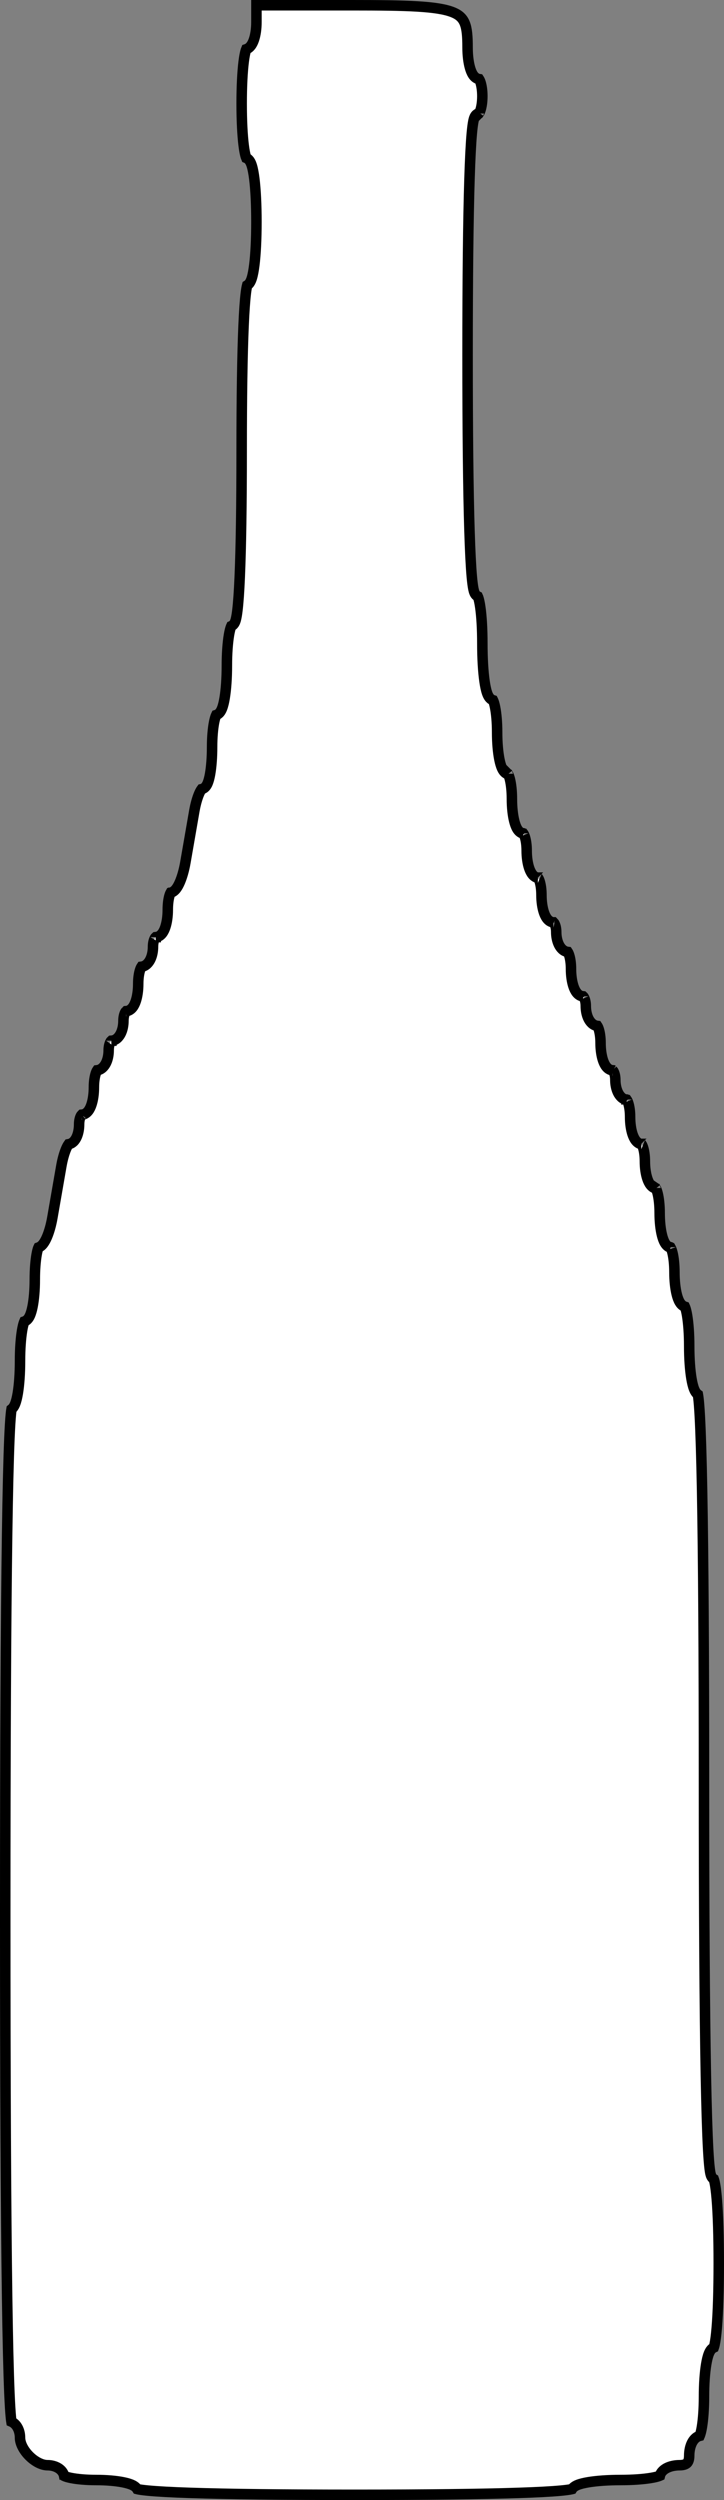 <svg width="69" height="238" viewBox="0 0 69 238" fill="none" xmlns="http://www.w3.org/2000/svg">
<rect x="0" y="0" width="69" height="238" fill="#808080" stroke="none"/>
<path d="M24.439 2.112V0.5H33.494C36.178 0.5 38.228 0.521 39.798 0.616C41.378 0.712 42.422 0.881 43.12 1.154C43.785 1.414 44.11 1.757 44.298 2.232C44.505 2.754 44.561 3.472 44.561 4.527C44.561 5.251 44.644 5.927 44.787 6.438C44.857 6.689 44.95 6.929 45.074 7.118C45.174 7.269 45.363 7.489 45.658 7.533C45.692 7.584 45.74 7.675 45.788 7.82C45.895 8.14 45.969 8.612 45.969 9.154C45.969 9.696 45.895 10.168 45.788 10.488C45.739 10.635 45.69 10.728 45.655 10.777C45.504 10.809 45.401 10.899 45.349 10.957C45.285 11.03 45.246 11.108 45.224 11.161C45.176 11.271 45.142 11.404 45.115 11.538C45.059 11.812 45.01 12.204 44.965 12.696C44.877 13.686 44.803 15.15 44.743 17.06C44.623 20.882 44.561 26.521 44.561 33.799C44.561 41.077 44.623 46.716 44.743 50.538C44.803 52.447 44.877 53.911 44.965 54.902C45.01 55.394 45.059 55.785 45.115 56.06C45.142 56.193 45.176 56.327 45.224 56.437C45.246 56.49 45.285 56.568 45.349 56.64C45.387 56.682 45.45 56.74 45.538 56.782C45.549 56.805 45.56 56.835 45.573 56.871C45.642 57.067 45.712 57.382 45.773 57.81C45.895 58.659 45.969 59.866 45.969 61.26C45.969 62.683 46.045 63.941 46.176 64.852C46.24 65.303 46.321 65.693 46.422 65.981C46.471 66.121 46.536 66.269 46.626 66.39C46.688 66.474 46.806 66.603 46.985 66.66C46.988 66.666 46.991 66.673 46.995 66.68C47.054 66.806 47.12 67.019 47.18 67.322C47.3 67.919 47.378 68.765 47.378 69.71C47.378 70.701 47.458 71.616 47.594 72.295C47.661 72.63 47.747 72.934 47.856 73.166C47.91 73.281 47.982 73.405 48.081 73.507C48.158 73.586 48.274 73.674 48.427 73.712C48.476 73.797 48.537 73.95 48.594 74.179C48.709 74.64 48.786 75.302 48.786 76.047C48.786 76.851 48.867 77.597 49.008 78.158C49.077 78.434 49.167 78.693 49.285 78.895C49.374 79.046 49.563 79.306 49.882 79.356C49.917 79.406 49.964 79.498 50.013 79.642C50.119 79.962 50.194 80.435 50.194 80.976C50.194 81.597 50.278 82.18 50.426 82.626C50.5 82.847 50.598 83.061 50.731 83.231C50.844 83.375 51.03 83.544 51.291 83.581C51.325 83.631 51.373 83.723 51.421 83.867C51.528 84.187 51.602 84.659 51.602 85.201C51.602 85.821 51.686 86.405 51.834 86.851C51.908 87.072 52.006 87.286 52.139 87.456C52.262 87.612 52.469 87.796 52.764 87.812C52.781 87.828 52.814 87.866 52.856 87.951C52.943 88.124 53.01 88.396 53.01 88.722C53.01 89.171 53.101 89.602 53.27 89.94C53.411 90.224 53.683 90.573 54.108 90.624C54.142 90.674 54.19 90.766 54.237 90.909C54.344 91.229 54.418 91.701 54.418 92.243C54.418 92.863 54.502 93.447 54.651 93.893C54.724 94.113 54.823 94.327 54.956 94.497C55.078 94.653 55.285 94.838 55.58 94.854C55.597 94.869 55.63 94.907 55.672 94.992C55.759 95.165 55.827 95.438 55.827 95.763C55.827 96.212 55.917 96.644 56.086 96.981C56.228 97.265 56.499 97.614 56.924 97.665C56.959 97.716 57.006 97.807 57.053 97.95C57.16 98.27 57.235 98.742 57.235 99.284C57.235 99.904 57.319 100.488 57.467 100.934C57.541 101.154 57.639 101.369 57.772 101.538C57.894 101.694 58.102 101.879 58.397 101.895C58.413 101.911 58.446 101.949 58.489 102.034C58.575 102.206 58.643 102.479 58.643 102.805C58.643 103.253 58.734 103.685 58.903 104.023C59.044 104.306 59.316 104.656 59.74 104.707C59.775 104.757 59.822 104.849 59.87 104.992C59.976 105.311 60.051 105.784 60.051 106.325C60.051 106.946 60.135 107.529 60.283 107.975C60.357 108.196 60.455 108.41 60.588 108.58C60.701 108.724 60.887 108.893 61.148 108.93C61.182 108.98 61.23 109.072 61.278 109.216C61.385 109.536 61.459 110.009 61.459 110.55C61.459 111.17 61.543 111.754 61.692 112.2C61.765 112.421 61.863 112.635 61.996 112.805C62.103 112.94 62.274 113.098 62.511 113.147C62.559 113.233 62.619 113.385 62.675 113.611C62.791 114.072 62.867 114.734 62.867 115.479C62.867 116.283 62.949 117.029 63.089 117.59C63.158 117.866 63.248 118.125 63.367 118.327C63.452 118.471 63.627 118.713 63.918 118.779C63.967 118.865 64.027 119.017 64.084 119.244C64.199 119.705 64.275 120.367 64.275 121.112C64.275 121.916 64.357 122.663 64.497 123.223C64.566 123.499 64.656 123.758 64.775 123.96C64.854 124.094 65.012 124.315 65.27 124.397C65.276 124.41 65.283 124.426 65.29 124.443C65.355 124.608 65.424 124.875 65.485 125.243C65.606 125.971 65.684 126.999 65.684 128.154C65.684 129.346 65.763 130.431 65.896 131.229C65.962 131.623 66.044 131.972 66.148 132.233C66.199 132.361 66.266 132.498 66.359 132.611C66.395 132.655 66.445 132.707 66.51 132.754C66.523 132.824 66.538 132.919 66.554 133.044C66.603 133.426 66.649 134.012 66.693 134.805C66.78 136.387 66.853 138.756 66.913 141.894C67.031 148.168 67.092 157.494 67.092 169.698C67.092 181.904 67.153 191.238 67.271 197.521C67.331 200.662 67.404 203.046 67.492 204.647C67.536 205.445 67.584 206.059 67.637 206.478C67.663 206.684 67.693 206.862 67.729 206.997C67.746 207.06 67.773 207.144 67.816 207.223C67.838 207.262 67.877 207.324 67.942 207.382C67.964 207.401 67.991 207.422 68.022 207.441C68.043 207.499 68.07 207.589 68.099 207.72C68.178 208.076 68.25 208.621 68.311 209.348C68.432 210.795 68.5 212.892 68.5 215.467C68.5 218.043 68.432 220.14 68.311 221.587C68.25 222.314 68.178 222.859 68.099 223.215C68.073 223.334 68.049 223.419 68.028 223.477C67.908 223.533 67.822 223.619 67.767 223.685C67.674 223.798 67.607 223.935 67.556 224.063C67.452 224.324 67.37 224.673 67.304 225.067C67.171 225.865 67.092 226.95 67.092 228.142C67.092 229.297 67.015 230.324 66.893 231.052C66.832 231.42 66.763 231.688 66.698 231.852C66.692 231.867 66.687 231.88 66.682 231.891C66.314 231.98 66.074 232.296 65.943 232.557C65.774 232.895 65.684 233.326 65.684 233.775C65.684 234.167 65.586 234.37 65.478 234.478C65.37 234.586 65.168 234.683 64.775 234.683C64.327 234.683 63.895 234.774 63.557 234.943C63.297 235.073 62.98 235.314 62.891 235.682C62.88 235.687 62.867 235.692 62.853 235.698C62.689 235.763 62.421 235.832 62.053 235.893C61.325 236.015 60.298 236.092 59.143 236.092C57.951 236.092 56.866 236.171 56.068 236.304C55.674 236.37 55.325 236.452 55.064 236.556C54.936 236.607 54.799 236.674 54.686 236.767C54.634 236.81 54.57 236.872 54.518 236.955C54.502 236.959 54.483 236.963 54.463 236.968C54.261 237.011 53.938 237.056 53.485 237.099C52.584 237.185 51.232 237.259 49.445 237.318C45.874 237.437 40.6 237.5 33.796 237.5C26.992 237.5 21.718 237.437 18.147 237.318C16.36 237.259 15.008 237.185 14.107 237.099C13.653 237.056 13.331 237.011 13.129 236.968C13.11 236.964 13.093 236.96 13.078 236.956C13.039 236.891 12.993 236.837 12.95 236.796C12.848 236.696 12.723 236.624 12.609 236.57C12.377 236.461 12.073 236.375 11.737 236.308C11.059 236.172 10.144 236.092 9.153 236.092C8.208 236.092 7.362 236.014 6.765 235.895C6.462 235.834 6.249 235.768 6.123 235.709C6.121 235.707 6.118 235.706 6.115 235.705C6.051 235.372 5.819 235.123 5.576 234.968C5.285 234.783 4.912 234.683 4.527 234.683C3.997 234.683 3.337 234.354 2.787 233.804C2.238 233.255 1.908 232.595 1.908 232.065C1.908 231.679 1.809 231.307 1.623 231.015C1.502 230.824 1.321 230.639 1.088 230.538C1.072 230.437 1.055 230.303 1.039 230.131C0.989 229.628 0.942 228.863 0.898 227.835C0.811 225.781 0.738 222.706 0.679 218.629C0.56 210.476 0.5 198.333 0.5 182.373C0.5 166.413 0.56 154.269 0.679 146.117C0.738 142.04 0.811 138.965 0.898 136.911C0.942 135.882 0.989 135.118 1.039 134.614C1.059 134.408 1.079 134.256 1.097 134.151C1.154 134.107 1.2 134.06 1.233 134.019C1.326 133.906 1.393 133.769 1.444 133.641C1.548 133.38 1.63 133.032 1.696 132.637C1.829 131.839 1.908 130.754 1.908 129.562C1.908 128.407 1.985 127.38 2.107 126.652C2.168 126.284 2.237 126.016 2.302 125.852C2.31 125.832 2.317 125.816 2.323 125.802C2.449 125.759 2.546 125.682 2.612 125.614C2.712 125.511 2.784 125.387 2.838 125.272C2.947 125.04 3.033 124.736 3.1 124.401C3.236 123.722 3.316 122.808 3.316 121.817C3.316 120.869 3.386 120.019 3.493 119.418C3.547 119.113 3.607 118.896 3.661 118.767C3.662 118.764 3.664 118.761 3.665 118.759C3.745 118.731 3.813 118.692 3.868 118.653C3.968 118.582 4.05 118.493 4.116 118.407C4.249 118.235 4.368 118.011 4.472 117.769C4.682 117.279 4.869 116.624 4.992 115.917L4.992 115.917L5.421 113.453L5.85 110.988C5.85 110.988 5.85 110.988 5.85 110.988C5.963 110.339 6.132 109.762 6.305 109.359C6.392 109.154 6.472 109.016 6.532 108.938C6.535 108.934 6.538 108.931 6.54 108.928C6.732 108.896 6.888 108.798 7.002 108.689C7.139 108.558 7.239 108.393 7.313 108.228C7.461 107.895 7.541 107.471 7.541 107.03C7.541 106.704 7.609 106.431 7.695 106.259C7.737 106.174 7.77 106.136 7.787 106.12C8.082 106.104 8.289 105.919 8.412 105.763C8.545 105.594 8.643 105.379 8.716 105.159C8.865 104.713 8.949 104.129 8.949 103.509C8.949 102.967 9.024 102.495 9.13 102.175C9.178 102.032 9.225 101.941 9.26 101.89C9.684 101.839 9.956 101.49 10.098 101.206C10.266 100.869 10.357 100.437 10.357 99.988C10.357 99.662 10.425 99.39 10.511 99.217C10.553 99.132 10.586 99.094 10.603 99.079C11.065 99.058 11.357 98.687 11.506 98.39C11.675 98.052 11.765 97.62 11.765 97.172C11.765 96.846 11.833 96.573 11.919 96.401C11.962 96.316 11.995 96.278 12.012 96.262C12.306 96.246 12.514 96.061 12.636 95.905C12.769 95.736 12.867 95.521 12.941 95.301C13.09 94.855 13.174 94.271 13.174 93.651C13.174 93.109 13.248 92.637 13.355 92.317C13.402 92.174 13.45 92.083 13.484 92.032C13.909 91.981 14.18 91.632 14.322 91.348C14.491 91.011 14.582 90.579 14.582 90.13C14.582 89.804 14.649 89.532 14.736 89.359C14.778 89.274 14.811 89.236 14.828 89.221C15.123 89.204 15.33 89.02 15.453 88.864C15.585 88.694 15.684 88.48 15.757 88.26C15.906 87.814 15.99 87.23 15.99 86.609C15.99 86.063 16.057 85.585 16.153 85.26C16.194 85.124 16.234 85.034 16.264 84.981C16.377 84.956 16.471 84.904 16.541 84.854C16.641 84.783 16.723 84.694 16.79 84.608C16.923 84.436 17.041 84.213 17.145 83.97C17.355 83.48 17.543 82.825 17.666 82.118L17.666 82.118L18.095 79.654L18.523 77.189C18.523 77.189 18.523 77.189 18.523 77.189C18.523 77.189 18.523 77.189 18.523 77.189C18.637 76.54 18.805 75.963 18.978 75.56C19.066 75.356 19.145 75.217 19.206 75.139C19.21 75.134 19.213 75.13 19.216 75.126C19.395 75.087 19.52 74.976 19.591 74.894C19.681 74.79 19.745 74.667 19.792 74.555C19.887 74.326 19.963 74.026 20.022 73.693C20.142 73.018 20.214 72.107 20.214 71.118C20.214 70.173 20.292 69.327 20.411 68.73C20.472 68.427 20.538 68.214 20.597 68.088C20.601 68.081 20.604 68.075 20.607 68.069C20.768 68.018 20.881 67.91 20.947 67.83C21.04 67.717 21.108 67.58 21.158 67.452C21.262 67.191 21.345 66.842 21.41 66.448C21.543 65.65 21.622 64.565 21.622 63.373C21.622 62.218 21.7 61.19 21.821 60.462C21.882 60.094 21.951 59.827 22.016 59.662C22.025 59.64 22.033 59.621 22.04 59.606C22.218 59.532 22.312 59.38 22.34 59.331C22.399 59.23 22.439 59.114 22.468 59.009C22.528 58.792 22.578 58.493 22.622 58.13C22.712 57.399 22.787 56.327 22.847 54.945C22.967 52.176 23.031 48.119 23.031 42.953C23.031 37.791 23.094 33.751 23.214 31.004C23.273 29.628 23.347 28.588 23.431 27.896C23.474 27.55 23.517 27.311 23.556 27.167C23.676 27.094 23.755 26.993 23.798 26.928C23.884 26.8 23.947 26.643 23.995 26.489C24.094 26.175 24.173 25.744 24.237 25.235C24.365 24.21 24.439 22.779 24.439 21.124C24.439 19.47 24.365 18.039 24.237 17.013C24.173 16.505 24.094 16.073 23.995 15.759C23.947 15.606 23.884 15.449 23.798 15.32C23.745 15.241 23.638 15.107 23.469 15.037C23.457 15.009 23.444 14.972 23.428 14.923C23.357 14.695 23.286 14.334 23.225 13.845C23.104 12.875 23.031 11.489 23.031 9.858C23.031 8.226 23.104 6.841 23.225 5.871C23.286 5.382 23.357 5.021 23.428 4.793C23.442 4.75 23.454 4.715 23.465 4.689C23.662 4.625 23.807 4.487 23.901 4.367C24.035 4.197 24.133 3.983 24.206 3.762C24.355 3.316 24.439 2.733 24.439 2.112ZM45.63 7.499C45.63 7.499 45.63 7.5 45.632 7.501C45.63 7.5 45.63 7.499 45.63 7.499ZM45.63 10.809C45.63 10.809 45.63 10.808 45.632 10.806C45.631 10.808 45.63 10.809 45.63 10.809ZM48.391 73.659C48.391 73.659 48.394 73.662 48.4 73.67C48.394 73.664 48.391 73.66 48.391 73.659ZM49.854 79.322C49.854 79.321 49.855 79.322 49.857 79.324C49.855 79.323 49.854 79.322 49.854 79.322ZM51.263 83.546C51.262 83.546 51.263 83.547 51.265 83.549C51.264 83.548 51.263 83.547 51.263 83.546ZM52.752 87.803C52.752 87.803 52.753 87.804 52.755 87.805C52.752 87.804 52.751 87.803 52.752 87.803ZM55.568 94.845C55.568 94.844 55.569 94.845 55.571 94.847C55.569 94.846 55.568 94.845 55.568 94.845ZM58.384 101.886C58.384 101.886 58.385 101.886 58.388 101.888C58.385 101.887 58.384 101.886 58.384 101.886ZM59.711 104.671C59.711 104.67 59.712 104.671 59.714 104.673C59.712 104.672 59.712 104.671 59.711 104.671ZM61.12 108.895C61.119 108.895 61.12 108.896 61.122 108.898C61.12 108.896 61.12 108.896 61.12 108.895ZM62.473 113.091C62.473 113.091 62.476 113.093 62.482 113.102C62.476 113.096 62.473 113.092 62.473 113.091ZM63.881 118.725C63.881 118.724 63.884 118.727 63.89 118.735C63.884 118.729 63.881 118.725 63.881 118.725ZM7.8 106.111C7.8 106.111 7.798 106.112 7.796 106.113C7.798 106.111 7.799 106.111 7.8 106.111ZM9.289 101.854C9.289 101.854 9.288 101.855 9.286 101.856C9.288 101.855 9.289 101.854 9.289 101.854ZM10.616 99.07C10.616 99.07 10.615 99.07 10.612 99.071C10.615 99.07 10.616 99.069 10.616 99.07ZM12.024 96.253C12.024 96.253 12.023 96.254 12.021 96.255C12.023 96.253 12.024 96.253 12.024 96.253ZM13.513 91.996C13.513 91.996 13.512 91.997 13.511 91.998C13.512 91.997 13.513 91.996 13.513 91.996ZM14.84 89.212C14.84 89.212 14.839 89.212 14.837 89.213C14.839 89.212 14.84 89.211 14.84 89.212ZM16.298 84.932C16.298 84.932 16.296 84.934 16.293 84.937C16.296 84.933 16.298 84.932 16.298 84.932ZM23.502 15.105C23.502 15.105 23.502 15.105 23.502 15.105L23.502 15.105Z" fill="white" stroke="black"/>
</svg>
